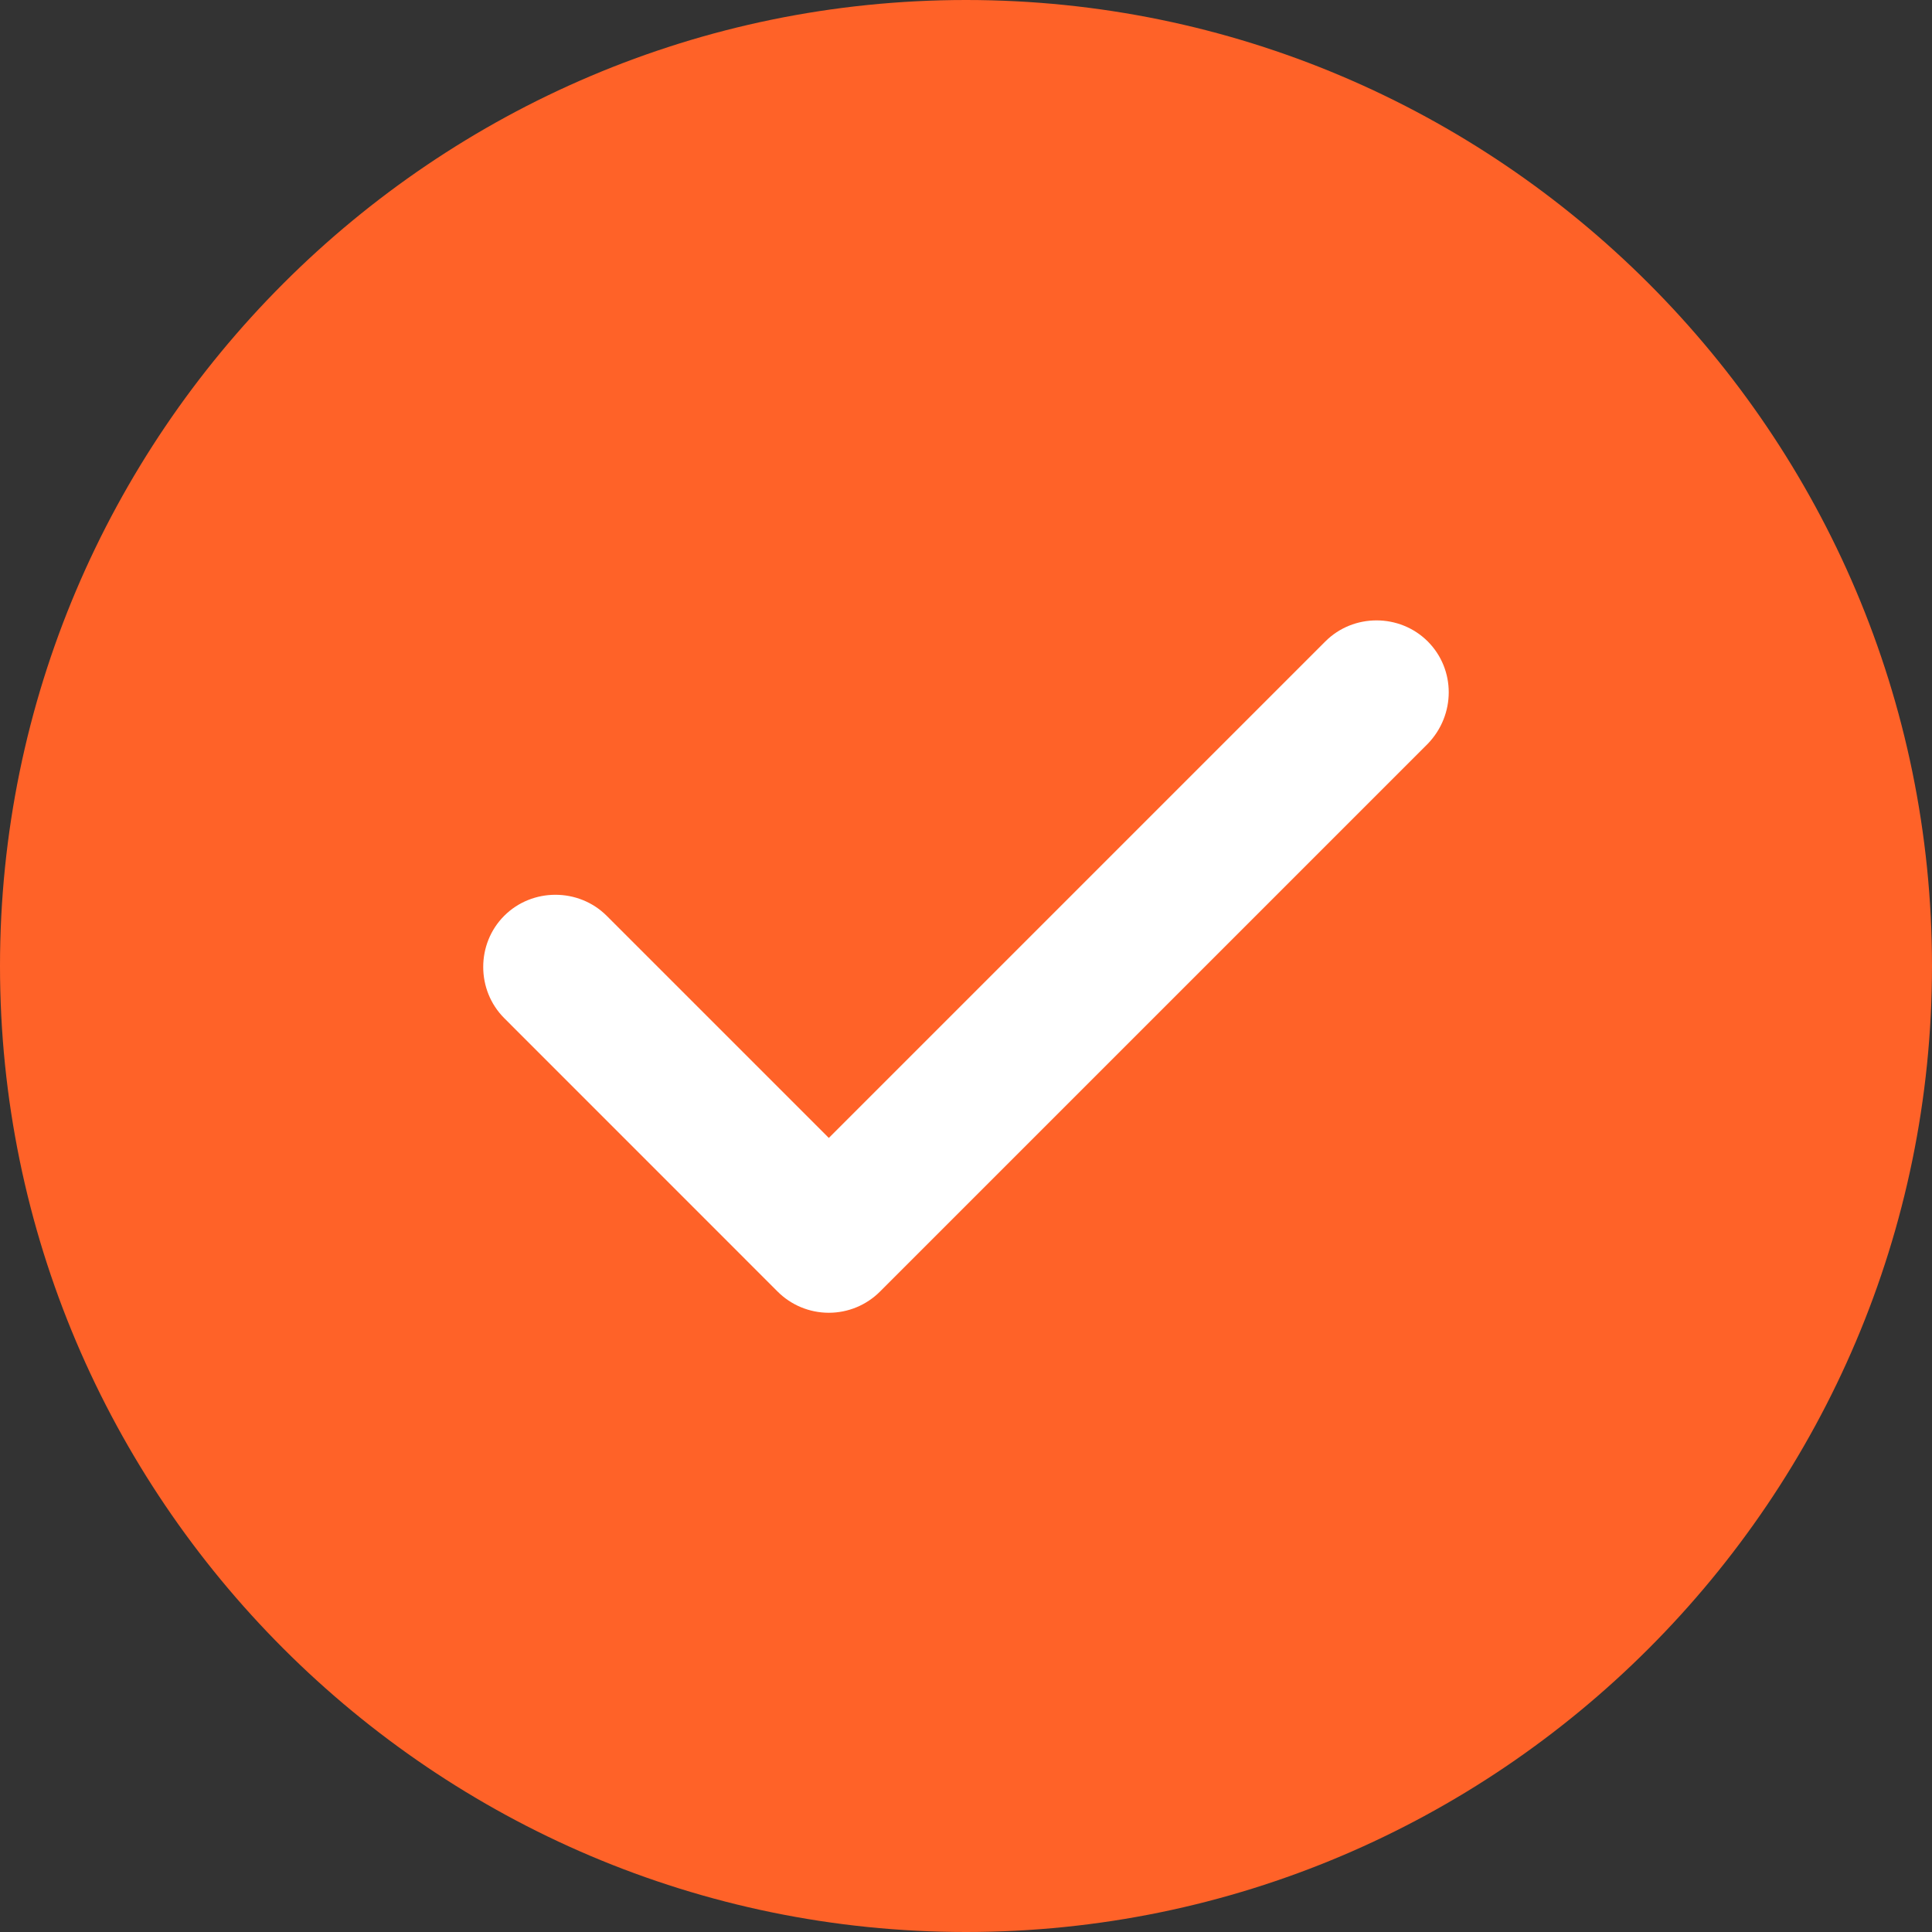 <svg width="31" height="31" viewBox="0 0 31 31" fill="none" xmlns="http://www.w3.org/2000/svg">
<rect x="0" y="0" width="31" height="31" fill="#333333" stroke="none"/>
<g id="Group 26086331">
<rect id="Rectangle 34624444" x="6.663" y="8.329" width="19.433" height="14.436" fill="white"/>
<path id="Vector" d="M15.5 0C6.96 0 0 6.96 0 15.5C0 24.041 6.96 31 15.5 31C24.041 31 31 24.041 31 15.5C31 6.96 24.041 0 15.5 0ZM22.909 11.935L14.12 20.724C13.903 20.941 13.609 21.064 13.299 21.064C12.989 21.064 12.694 20.941 12.477 20.724L8.091 16.337C7.641 15.887 7.641 15.143 8.091 14.694C8.54 14.245 9.284 14.245 9.734 14.694L13.299 18.259L21.266 10.292C21.715 9.842 22.459 9.842 22.909 10.292C23.358 10.742 23.358 11.47 22.909 11.935Z" fill="#FF6228"/>
</g>
</svg>
